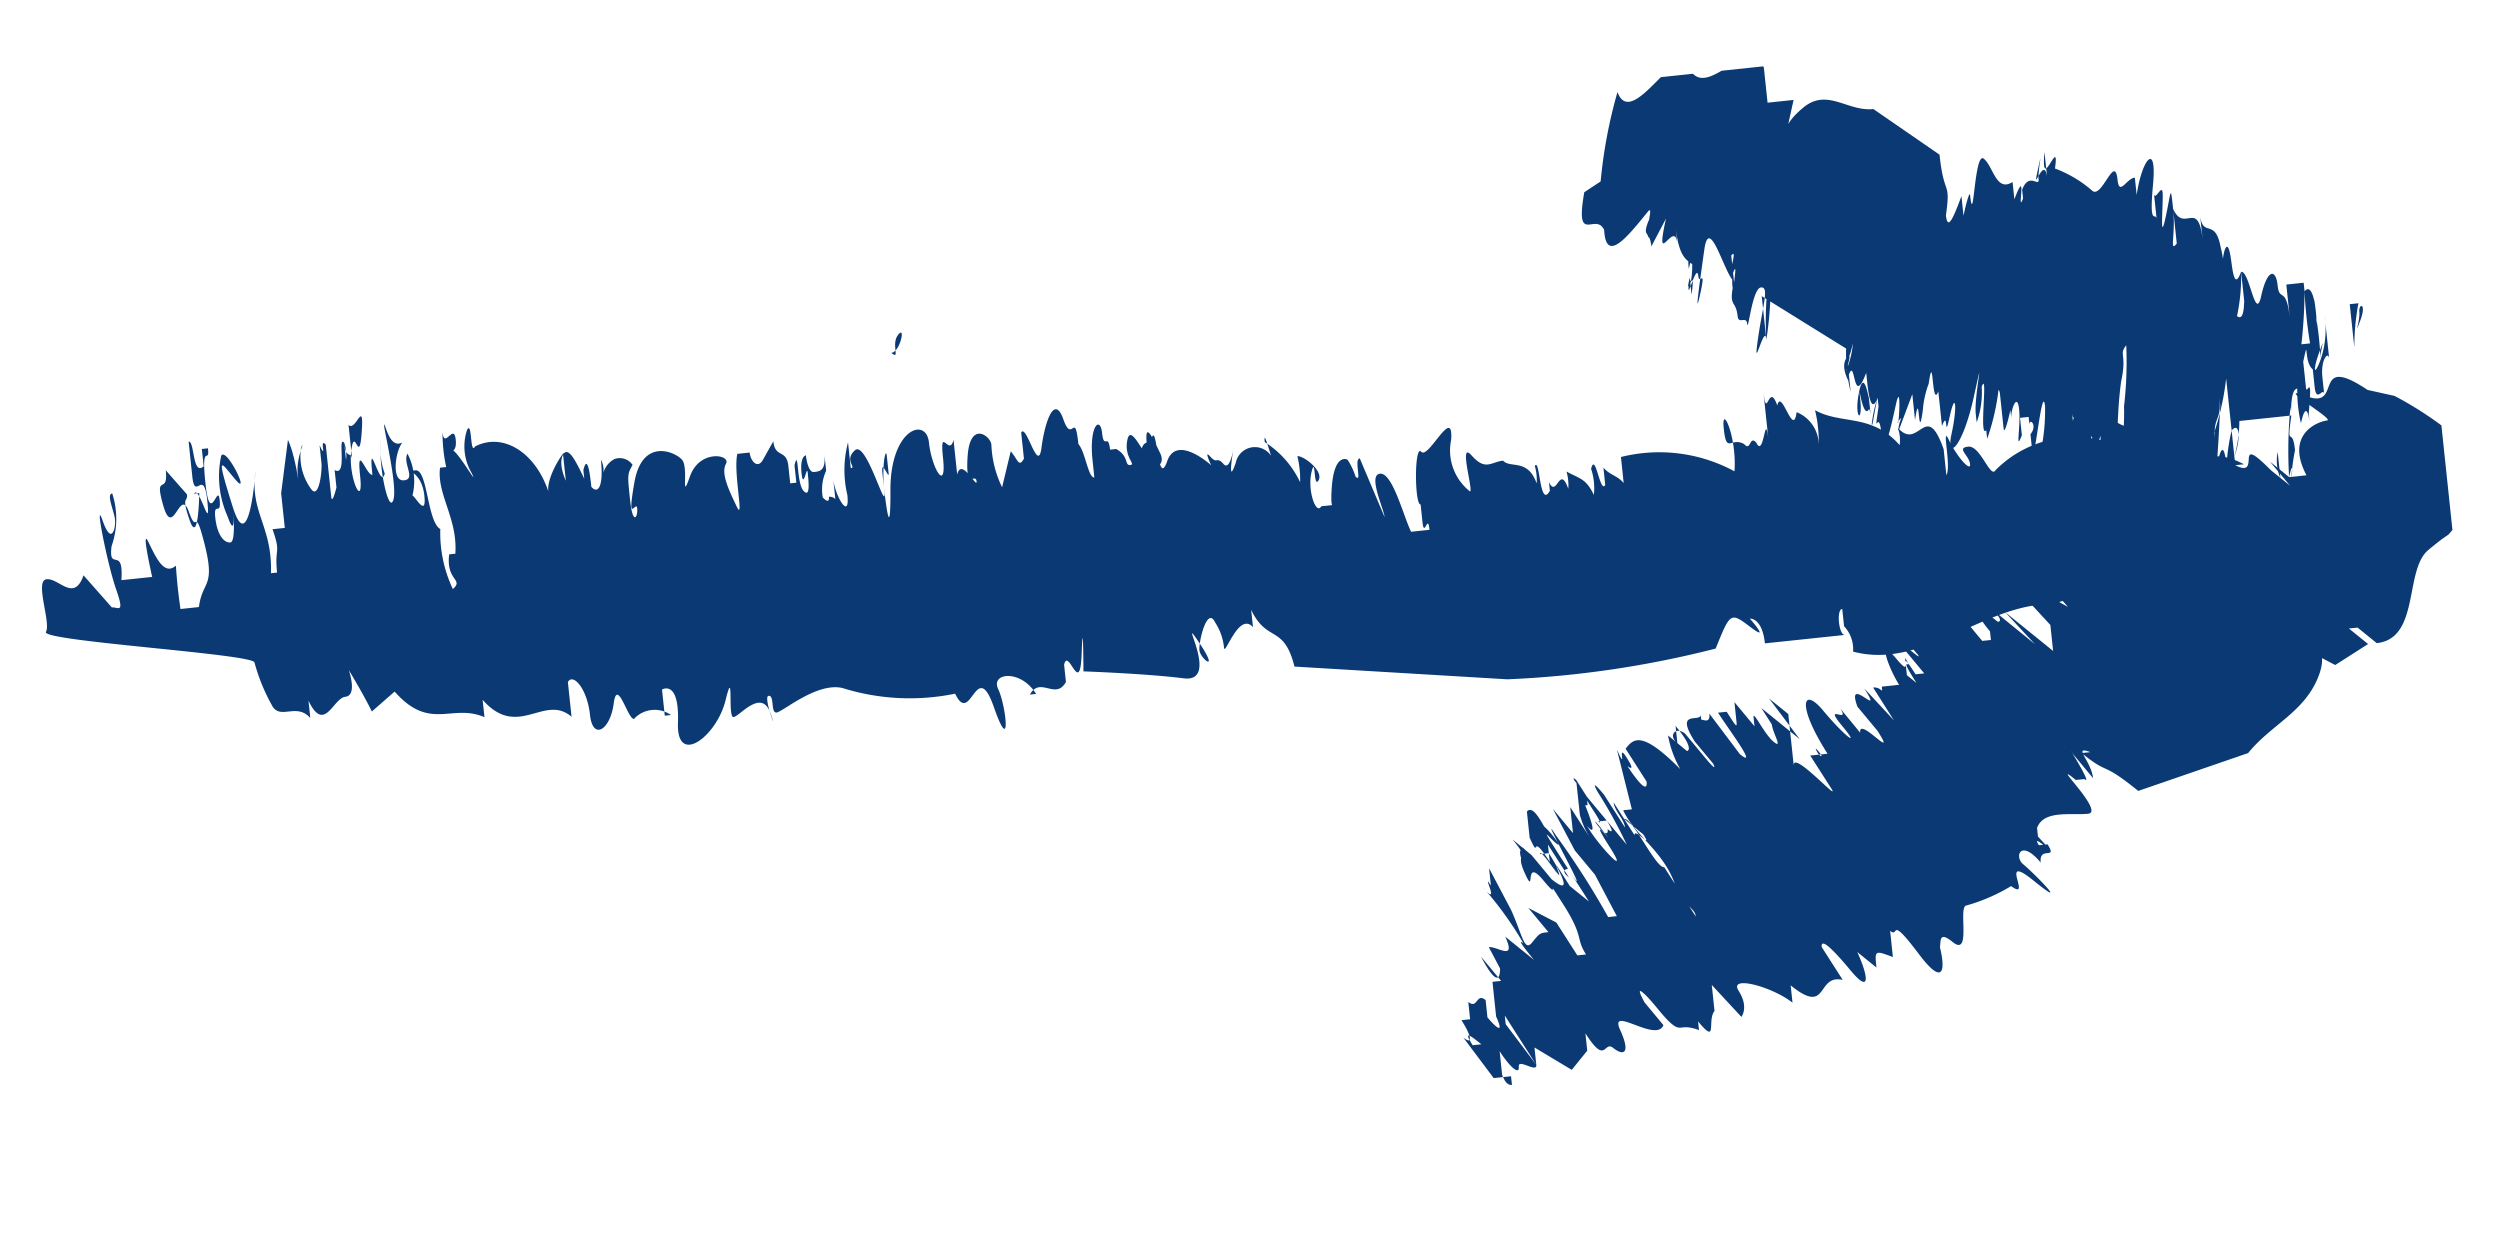 <svg xmlns="http://www.w3.org/2000/svg" xmlns:xlink="http://www.w3.org/1999/xlink" width="45.324" height="22.346" viewBox="0 0 45.324 22.346">
  <defs>
    <clipPath id="clip-path">
      <rect id="Rectangle_41" data-name="Rectangle 41" width="43.695" height="17.877" fill="none"/>
    </clipPath>
  </defs>
  <g id="pijl" transform="matrix(-0.995, 0.105, -0.105, -0.995, 45.324, 17.779)">
    <g id="Artwork_1" data-name="Artwork 1" transform="translate(0 0)" clip-path="url(#clip-path)">
      <path id="Path_618" data-name="Path 618" d="M0,.1C.158.262-.158.578.158.262S.158-.054,0,.1" transform="translate(62.537 11.74)" fill="#0a3974"/>
      <path id="Path_619" data-name="Path 619" d="M.673,3.119c.449,1.263,1.122,0,1.682.79s0-.632.112-.474a2.029,2.029,0,0,0,2.019-.316h0c.112-.158.224.474.449.474s0-.158,0-.316.224.158.336.474,0-.474.112-.632v.474c.224.948.449,0,.785.474a.658.658,0,0,1,0-.316c.449.632,1.009.474,1.458.79a2.436,2.436,0,0,1,0-.632.639.639,0,0,0,.336.632c.112-.474.224.474.336.158h0c.112.474.224-.316.224.316V4.067c0,.632.112-.316.224,0h0c.112.158.112-.158.224,0h0c.224.158.336-.158.336.316s-.224-.158-.112-.79a2.861,2.861,0,0,0,2.019.474V3.593c.112.158.224.158.336.316V3.593c.112-.158.112.632.224.316a1.1,1.1,0,0,1,0-.474c.112.316.224.316.449.474a.882.882,0,0,1,0-.316c.112.474.224-.158.336.158V3.593c.224-.316.112.632.224.474a.883.883,0,0,1,0-.316c.112.474.449.316.561.474h0c.224,0,.336-.158.561.158s0-.79.112-.632a.943.943,0,0,1,.224.948c-.112.632.449-.316.561-.158s.224-.948.112-.948V3.277c0-.316-.112.158-.112-.158h.336c.112.316.224,1.105.449,1.105s0-.632,0-.79l.336,1.105c.112,0,0-.474.112-.316a1.136,1.136,0,0,0,.112.316s.224.158.336-.474-.112-.158,0-.316h.224c.112-.158.224.316.112.632s0-.316-.112-.158.224.474.336.474a1.771,1.771,0,0,1,0-.474,1.733,1.733,0,0,0,.561.79c0,.316-.112-.474-.112-.316a.353.353,0,0,0,.673,0c.224-.474,0,.316,0,.316s.112-.474.224-.316.112,0,.224.158,0-.158,0-.158.561.632.785.158.112.632.224.474h0c0-.158.224,0,.224-.316s-.449-.316-.336,0,.224.632.224.158.224.474.336.158-.112-.474,0-.474,0,.158.224.316h.112c0,.316.112,0,.112.316s.224.158.224-.474V4.7c.112,0,.112.474.224.632h0c0,.632.112,0,.224.474s.336,0,.449-.474.224.474.336.316V5.172c.112-.158.112,0,.224.158l.224-.632a1.93,1.93,0,0,1,.112.79c0,.158.336.474.449-.158s-.112-.316-.112-.474.224.474.336.158v.632c.112-.316.224.316.224-.316s.224-.158.224.316.673.316.785-.79.112,0,.112.316-.112-.158-.112,0v.316c0,.158.112-.158.112-.632s.224.948.449.79,0-.316.112-.316V5.8a1.961,1.961,0,0,0,.112-.948c0-.474.224,0,.224.316V4.541c-.112.316.112.316.112.316h0c0-.158.112,0,.112,0a.809.809,0,0,1-.112.474v.316c0-.316.112-.316.224-.316s.112.316.112.316.112,0,.112-.316-.112.158-.112,0,0-.474.112-.316,0,.79.112.474V5.172h.112v.316h0c0,.316.224.158.224.474l.224-.316h0c.112-.158.224,0,.224.158h.224c.112-.316,0-1.263.112-.948s.224.632.112.79.449.316.673-.158,0,.158.112.316.673.474.9-.316,0-.316,0-.474.112-.316.112.158,0,.474-.112.632a.283.283,0,0,0,.312.141.4.4,0,0,0,.249-.3.43.43,0,0,0,0,.316c0-.474.112-.632.224-.474h0c0,.158,0,.632.112.316V5.646c.112.316.224.632.336.474V5.646s.112.316,0,.474.336-.316.336-.632c.162.733.708,1.153,1.234.948h0c.112-.158,0,.474.112.316a.95.95,0,0,0,0-.79c-.112-.316.224.474.336.474s-.112-.158-.112.158.224-.158.224.158a2.882,2.882,0,0,0,0-.632h.112c.112-.474-.224-.948-.112-1.579h.112c.112-.474-.224-.474,0-.632a2.378,2.378,0,0,1,.112,1.105c.224.158.112,1.105.336,1.105s-.112,0-.112-.474.224.158.224,0a1.075,1.075,0,0,0,0,.79c.112-.158-.112-.474.112-.474s.112.474,0,.632.112-.158.224.316-.112-.948,0-1.263.224.632.112,1.105a1.315,1.315,0,0,0,0-.632c.112-.316.224.79.224,0h0c.112,0,.224.632.224,0s.224,0,.112.474-.112-.316-.224.316.112,0,.224.158V6.436c0,.158.112,0,.112.316a.658.658,0,0,1,0-.316v.316c.112.158,0-.632.224-.474V5.962s.112-.316.112-.158v.948c.112.158,0-.316.112,0V6.436c0-.158.112-.632.224-.474a1,1,0,0,1,.112.79c-.112.158.112-.158.112-.474s0,.316.112.632l.224-.948V5.33h.224c-.112-.474,0-.316,0-.79h.112c-.112.79.224,1.105.112,1.737s.224-1.579.449-.474.112.79-.112.474.112.632.224.474a1.779,1.779,0,0,0,0-1.105c-.112-.474-.112.158-.112.158s0-.632.112-.632.224.158.224.474-.112,0-.112.316.224-.474.224.316-.112.316-.112.632h.112V6.594c.224-.158.112.474.224.474V6.436c0-.474-.224.158-.224-.474s.112.316.224.158H36.9s.112-.948.224-.474,0,.316,0,.474l.336.474c0-.474.224,0,.112-.632s-.336.316-.449-.158-.112.158-.224-.632.112-.632.224-1.105h.336c.011.263.011.527,0,.79.224-.158.336.158.449.474s0-.632,0-.632h.561c-.112.632.224.158.112.632a1.488,1.488,0,0,0-.112.948c.112,0,0-.316,0-.474s.112-.474.224,0,0-.79-.112-1.263,0-.316.112-.316l.449.632c.224-.474.449,0,.673,0s0-.79.112-.948-3.7-.79-3.7-.948A3.386,3.386,0,0,0,36,2.172c-.112-.316-.449,0-.673-.316v.316c-.224-.632-.449,0-.673,0s-.112.474-.112.474-.224-.474-.336-.79l-.449.316c-.561-.79-1.009-.316-1.57-.632v.316c-.561-.79-1.122,0-1.57-.474v.632c-.112.158-.336-.158-.336-.632s-.336-.316-.449.158-.224-.316-.336-.316a.509.509,0,0,1-.673,0h.112V1.7s-.336.158-.224-.632-.673-.316-.9.316,0-.316-.112-.316-.561.474-.673,0,.112.316,0,.316,0-.316-.112-.316-.785.474-1.234.316a4.085,4.085,0,0,0-2.019-.316h0c-.224-.632-.449.632-.673-.316s-.224,0-.112.316-.449.316-.673-.158h.112c-.224.316-.449-.158-.673.158v.316c-.112.316-.224-.632-.336.158s0-.316,0-.316-1.122-.158-1.794-.316,0,1.263-.336.632,0-.316,0-.158-.224.79-.336.474a1.019,1.019,0,0,1-.112-.474c0-.158-.336.632-.561.316v.316c-.224-.632-.561-.316-.673-1.105L13.683.277A18.288,18.288,0,0,0,9.87.435c-.336.632-.336.632-.673.316s0,.158,0,.158-.224,0-.224-.474H7.514c.112,0,.112.474,0,.474V.593h0A.6.6,0,0,1,7.4.119C6.169-.355,4.935.751,3.7.593A1.163,1.163,0,0,1,2.692.435,2.545,2.545,0,0,1,0,1.224S.112,2.488.561,2.8" transform="translate(3.632 7.041)" fill="#0a3974"/>
      <path id="Path_620" data-name="Path 620" d="M.07,0c0,.316-.158.474,0,.79A6.633,6.633,0,0,0,.07,0" transform="translate(62.151 11.844)" fill="#0a3974"/>
      <path id="Path_621" data-name="Path 621" d="M0,.158H0L.158.316s0-.158,0-.316" transform="translate(58.273 14.213)" fill="#0a3974"/>
      <path id="Path_622" data-name="Path 622" d="M0,0A.474.474,0,0,0,.317.474Z" transform="translate(57.167 14.529)" fill="#0a3974"/>
      <path id="Path_623" data-name="Path 623" d="M.07,0a.219.219,0,0,0,0,.316A.947.947,0,0,0,.07,0" transform="translate(56.15 15.476)" fill="#0a3974"/>
      <path id="Path_624" data-name="Path 624" d="M0,0V.316C0,.158.158.474.158,0" transform="translate(56.22 15.003)" fill="#0a3974"/>
      <path id="Path_625" data-name="Path 625" d="M.158.07S0-.088,0,.07s.316.316.158,0" transform="translate(54.009 15.564)" fill="#0a3974"/>
      <path id="Path_626" data-name="Path 626" d="M.2,0H.042a.316.316,0,0,0,0,.316Z" transform="translate(52.861 15.318)" fill="#0a3974"/>
      <path id="Path_627" data-name="Path 627" d="M0,0V0Z" transform="translate(35.532 14.371)" fill="#0a3974"/>
      <path id="Path_628" data-name="Path 628" d="M.223.043C.065-.115.223.2.065.359s0-.316.158-.316" transform="translate(27.571 14.328)" fill="#0a3974"/>
      <path id="Path_629" data-name="Path 629" d="M0,.474H0v0Z" transform="translate(23.53 12.792)" fill="#0a3974"/>
      <path id="Path_630" data-name="Path 630" d="M0,0C.158,0,.158.316.158.158H0" transform="translate(18.003 0)" fill="#0a3974"/>
      <path id="Path_631" data-name="Path 631" d="M1.737,10.739c.948.79.474-.316,1.105,0s-.474-.474-.316-.474.79-.158.474-.948h.316l.316.316L3.316,9.16l.316.316c.632.79.158-.158.632.158H4.106c.474.316.632.158.948.158l-.316-.474.474.474c-.316-.316.316.316.316,0h0c.316.316-.158-.316.316.158V9.16C6.317,9.633,5.685,8.844,6,9H6c.158.158,0-.158,0-.158H6c.158,0,0-.316.316.158L5.843,8.37c.632.158.79,0,.948-.158V8.054h.316V7.9c0-.158.316.474.316.158L6.317,7.738l.474.316H6.633c.316.316,0-.158.316,0H6.791c-.158-.316.316.474.316.316V7.58c.316.316.316.158.474.316h0c.158,0,.158-.158.316,0s-.474-.632-.316-.474a2.218,2.218,0,0,1,.632.632c.316.474,0-.316.158-.316L7.9,7.107V6.633h0l.79.79-.474-.632L9,7.58s-.316-.316-.158-.316l.316.316s.158,0-.158-.474V6.949h.158l.316.474H9.317l.316.316-.316-.316.158.316V7.422c-.158-.316.474.316.316-.158V7.58l-.158-.316h0c.158.158.474.316.474,0l.316.474V7.264c-.158-.158.158,0,0-.316s-.316-.158-.158,0,.474.474.158,0,.316.316.158,0l-.316-.474h.316v.316c-.158-.316.158.158-.158-.474L10.107,6l.474.474h-.158c.316.632,0-.158.316.316s.158-.158,0-.474h.316c0-.158,0,0,.158,0L10.9,5.685l.474.632c-.316-.632.316.316.158-.316l-.316-.474c-.316-.632.316.316.316,0L11.844,6c-.158-.316.316.158,0-.316s0-.158.316.316.474.158,0-.79h.158c.158.316-.158-.158,0,0h.158L12.16,4.58c-.158-.316.632.79.632.474V6l.316.316-.474-.79.316.316V5.527h0v.316l.316.316-.158-.316h0c0-.158-.158-.474,0-.316s.316.632.316.474V5.527h0v.316h0l.316.474V6h0c0-.158,0-.158.158.158h.158c-.158-.316-.632-1.105-.316-.79l.474.79c0-.316.316.158.158-.316v.316c0-.158.474.158.158-.474l-.316-.474c.158.316-.158-.316.158.158l.316.474c.158.158.316,0,.158-.158V6c-.316-.474-.158-.474-.158-.474h0L15,5.843h0a1.9,1.9,0,0,0-.158-.632c.632.79.79.632.948.474h0l-.316-.632c0-.316.316.316.316.316s-.158-.158,0,.158,0-.316.158.158L15.792,4.58h.158c-.158-.474-.632-.79-.79-1.421h0c-.158-.474-.316-.474-.316-.632l.474.948c.158,0,.474.948.632.948l-.316-.316c-.158-.316.158.158.158,0l.316.632c0-.158-.158-.316-.158-.474l.316.632c.316.474,0-.158.158.158a8.686,8.686,0,0,1-.474-1.105l.632.948-.316-.632c0-.316.474.632,0-.158h0s.316.474,0-.158.158,0,.316.316-.158-.316,0,.316.158,0,.158.158h-.158V4.9c.158.158-.316-.632-.158-.474h-.158s-.158-.316,0-.158l.474.948c.158.158-.158-.316,0,0V4.58a1.591,1.591,0,0,0-.158-.474l.316.632V4.264l.316.474-.316-.79-.316-.474h0l-.316-.79h.158a14.675,14.675,0,0,0,.79,1.579c.316.632-.632-1.579-.158-.632s.316.632.158.474.316.632.316.316l-.474-.948c.158.158,0,.158,0,.158L16.74,3l.316.316.158.316c.158.316-.158-.474.158.158v.632h0c0-.158.158.474.316.316V4.264c-.158-.474,0,.158-.316-.474s.158.316.158.158h-.158s-.474-.948,0-.474l.316.474L18,4.264c-.316-.474,0-.158-.158-.632s0,.316-.316-.158,0,.158-.316-.474-.158-.632-.316-.948h.158l.316.632L17.845,3l-.316-.474c.158,0,.158,0,.316-.158s.158.158.316.632l.316.79V3.474c.158.316-.158-.474.158,0A6.317,6.317,0,0,1,18,2.369c.158.158-.158-.316-.158-.316l.474.474c-.158-.474.158-.158.316-.158l-.316-.79s.158.632.158.316h0c0,.158,0-.474.316.316l-.316-.474h.158V1.105c-.158-.474.158,0,.158,0v.316c.158.158.158-.158.316,0V1.105h.158c-.158-.316-.158-.474,0-.316L18.793,0l.316.632c.158.316,0,.158-.158,0h.158L18.793,0h-.158V.474C18.477.158,18.319,0,18.319.158S18,0,18,.158l.474.79v.158L18,.158V.474L17.371,0l-.316.316V.632C16.74,0,16.74.474,16.582.316s-.316-.158-.158.316-.632-.316-.79,0l.316.474c-.158-.316.158.316,0,.158S15.634.79,15.476.632s-.158,0-.474-.158V.632c-.316-.474-.158,0-.316.158v.474L14.213.632s-.158.158,0,.474-.632,0-.948-.316v.316c-.632-.632-.474.158-.948,0l.316.632q0,.237-.474-.474c-.316-.474-.316-.158-.158.316l-.316-.316c0,.316,0,.316-.316.158h0V1.9c-.158-.158,0,.316-.474-.474s-.474-.158-.316.474V1.421c-.158,0,0,.474-.316.158h0c-.316-.316-.158.632-.316.632A3.274,3.274,0,0,0,9,2.527h.158c-.474-.474.158.632-.474,0s0,.158.158.316,0,.474-.316,0h0c0,.316-.316,0-.158.316h.158c.158.316-.474-.474,0,.158v.158c-.158.316-.632.158-.948.158s.632,1.105.158.632H7.58c-.158-.158.316.79.158.474l-.316-.474c0,.316.316.632,0,.474H7.58c-.474-.474-.316-.158-.948-.79L4.58,4.422c-.474.474-1.105.632-1.421,1.263s.316.632,0,.474h.158l-.474-.316-.632.316.316.316H2.369l-.316-.316c-.79,0-.632,1.263-1.105,1.579S.632,7.9.474,8.054.632,9.633,0,9.475a6.475,6.475,0,0,0,1.263,1.105" transform="translate(-0.474 0.158)" fill="#0a3974"/>
      <path id="Path_632" data-name="Path 632" d="M0,0,.316.632,0,0" transform="translate(17.845 0)" fill="#0a3974"/>
      <path id="Path_633" data-name="Path 633" d="M0,0H0" transform="translate(17.845 3.001)" fill="#0a3974"/>
      <path id="Path_634" data-name="Path 634" d="M0,0,.316.316Z" transform="translate(17.529 3.316)" fill="#0a3974"/>
      <path id="Path_635" data-name="Path 635" d="M0,0H0" transform="translate(17.687 4.264)" fill="#0a3974"/>
      <path id="Path_636" data-name="Path 636" d="M.046,0V.316C-.112.158.2.474.046,0" transform="translate(17.326 3.948)" fill="#0a3974"/>
      <path id="Path_637" data-name="Path 637" d="M.07.07h0" transform="translate(16.985 4.668)" fill="#0a3974"/>
      <path id="Path_638" data-name="Path 638" d="M0,0Z" transform="translate(16.74 4.58)" fill="#0a3974"/>
      <path id="Path_639" data-name="Path 639" d="M0,0,.158.158,0,0Z" transform="translate(11.055 6.633)" fill="#0a3974"/>
      <path id="Path_640" data-name="Path 640" d="M0,0H0" transform="translate(9.002 8.054)" fill="#0a3974"/>
      <path id="Path_641" data-name="Path 641" d="M.316.316h0L0,0Z" transform="translate(6.791 7.58)" fill="#0a3974"/>
      <path id="Path_642" data-name="Path 642" d="M.07.293c0-.158.158-.474,0-.158s0,.316,0,.158" transform="translate(1.193 12.025)" fill="#0a3974"/>
      <path id="Path_643" data-name="Path 643" d="M13.107,7.6c.316-1.105-.316-.158-.316-.948v.474c.158-.948-.316-.474-.79,0h0c-.158.158.158-.474,0-.474V6.97c.158-.316,0-.158,0-.474l-.316.474h0c.316-.948-.158,0-.158-.474v.316c0-.632-.158-.632-.316-.79v.632a1.263,1.263,0,0,0,.158-.632c-.158.474,0-.474,0-.158h0c.158-.474-.158.316,0-.316v.316c.158-.632-.158.316-.158,0h0c0-.158-.158.158,0-.316s0,.158-.158.79-.316-.474-.474-.632V6.18c-.158.158.158-.474,0-.316h0a.79.79,0,0,0,0-.474v.316c.158-.474-.158,0,0-.158v.316c-.158.316.158-.632,0-.474v.316c.158-.474,0-.316,0-.632h0c0-.158-.158,0-.158-.158s-.158.632-.316.632,0-.316.158-.948-.158.316-.158,0a6.793,6.793,0,0,0-.158.79v.316A5.843,5.843,0,0,0,10.107,4.6v.79L8.686,4.285V4.127s0-.158-.158.316V4.6h0a1.574,1.574,0,0,1,.158-.632c.158-.316-.158.316,0,.158s0-.474,0-.474v.632a2.842,2.842,0,0,0,0-.79v.316c-.158.316,0-.632-.316,0h0V3.653h0c0-.158,0-.632-.158-.316a2.211,2.211,0,0,0,.158-.474V3.5c0-.474,0,.474.158,0s0-.632,0-.158,0-.474-.158-.158v.158h0c.158-.316,0,0,0-.316s0-.158-.158.316V3.179h0c.158-.632,0,0,0-.474s-.158,0-.316.474,0-.474,0-.316h0c-.158.158,0,0,0-.158l-.316.632V2.864c-.158.632,0-.474-.158.158a1.737,1.737,0,0,1-.158.474c-.158.632,0-.474-.158-.158V2.706c-.158.316,0-.316-.158.158s-.158.158,0-.316-.158-.316-.474.632,0,0,0-.316h0V2.706a1.579,1.579,0,0,0-.158.632c-.158.316.158-.948,0-.79V2.39A4.106,4.106,0,0,0,6,3.337V3.5c.158-.316,0-.158,0-.316H6V2.548c0-.158-.158.316-.158.316V2.706h0c0,.158-.158.474-.158.158s.158-.79,0-.474v.316H5.527V2.548h0c0,.158-.158,0,0-.158h0V2.074c0-.316-.316,1.263-.316.79a3.632,3.632,0,0,1,.158-.79c-.158.158,0-.316-.316.158V2.074c-.158.158-.158-.474-.316.158v.474c0-.316-.158.316,0-.158V1.916c0-.158-.158-.158-.158.158V1.758c-.158.474-.158.632-.158.316h0c0-.158.158-.632,0-.316v.316A1.263,1.263,0,0,1,4.58,1.6l-.316.632c.158-.948,0-1.105-.158-.948h0c-.158.158,0-.474,0-.316v.79c-.158.158,0-.474,0-.474V1.126c0-.316-.158.158,0-.158V1.6h0c-.158.474-.158.948-.316,1.579h0c-.158.474,0,.474-.158.632A6.949,6.949,0,0,1,3.79,2.706c0-.158.158-1.105.158-1.105v.474c0,.474,0-.158-.158-.158a3,3,0,0,0,.158-.79c-.158.158,0,.474-.158.474A2.842,2.842,0,0,1,3.948.969c.158-.632-.158.158,0-.316q-.13.56-.316,1.105c.158-.474,0-.632.158-1.105v.632c-.158.316,0-.79-.158,0h0s0-.632-.158,0,0,0,0-.474,0,.316.158-.316,0,0,0-.158h0a.79.79,0,0,1,0-.316h0c0-.158-.158.632-.158.474V.811H2.369V.495c0-.158-.158.316,0,0v.948a2.843,2.843,0,0,1,.158-.79V.495l-.316.79v.632h0c0,.474-.158.316-.158.79s0-.158,0-.158.158-1.105.316-1.737-.316,1.737-.316.632.158-.632.158-.474.158-.632,0-.474-.158.632-.158,1.105V1.442a3.316,3.316,0,0,1-.158.632V1.6c0-.316,0,0,.158-.316s-.158.474,0-.316.158-.316.158-.632h0V.653c-.158.158,0-.474,0-.474V.653c0,.474.158-.158,0,.474s0-.316,0-.158h0s-.158.948-.158.474A3,3,0,0,1,2.211.969V.495c0-.158-.158,0-.158.632s.158-.316.158.316v.632a4.738,4.738,0,0,0-.316.948V2.074c-.158.158-.158-.158,0-.474a2.527,2.527,0,0,0-.158.632H.79c.158-.632,0-.158,0-.632A3.79,3.79,0,0,0,.948.811v.316c0-.316-.158.474,0,0A8.211,8.211,0,0,1,.79,2.39c0-.316,0,.316-.158.316a2.527,2.527,0,0,0,0-.632c-.158.474-.158,0-.158,0v.948s.158-.632,0-.316h0c0-.158-.158.316,0-.474v.948c-.158.474,0,0-.158-.158V2.706c0-.316-.158,0-.158-.158v.316h0c0,.316-.158.474-.158.316v.79a1.717,1.717,0,0,1,.158-.79c.158-.316.158-.158,0,.158s0,0,0-.158a6.158,6.158,0,0,0,0,.79h0v.316a3.945,3.945,0,0,1,0-.474q0,.711,0,.474c0-.158,0,.316.158.158a8.209,8.209,0,0,0,0-.948H.474a9,9,0,0,0-.158.948V3.969c0,.158,0,.632,0,.632H.632V3.969c0,.632.158.316.158.632s.158.316.316-.158.158.474.316.474V4.285c0,.316,0-.316.158-.158a3.474,3.474,0,0,0-.158.79c.158-.316.158,0,.158.474V5.075c0,.632.158.158.158,0V4.6a4.422,4.422,0,0,0,0,.79V5.232c0,.79.316.316.316.79V5.548c0,.79.316.158.474.632V5.548c.158-.158,0,.158,0,.632s0,.316.158-.158,0,.316,0,.474.158-.158.158,0h0V6.022c0,.158.158-.158,0,.632S3,7.128,3.158,6.5v.316c.158,0,.316-.316.316,0h0c0,.474.316-.316.474-.158a2.18,2.18,0,0,0,.632.474h0c-.158.632.316-.474.158.316V6.97c0,.474.316-.316.158.158s0,0,0-.158.158.158.316-.158V6.654c.158-.316-.158.632.158,0V6.97c.316-.158.316.316.474.474s.316-1.263.316-.632h0c0,.158.316-.79.158-.474v.474c.158-.316.316-.632.316-.316h0c-.158.632,0,.316,0,1.105l1.105.948c.474,0,.79.474,1.263.158s.316-.474.316-.316h0l-.158.474h.474v.158h0V9.5c.158.632.948-.316,1.263,0s.158,0,.316.158.948-.948,1.105-.316a8.844,8.844,0,0,0,.474-1.579" transform="translate(1.895 8.349)" fill="#0a3974"/>
      <path id="Path_644" data-name="Path 644" d="M0,.79A4.264,4.264,0,0,0,.158,0V.79" transform="translate(1.263 11.686)" fill="#0a3974"/>
      <path id="Path_645" data-name="Path 645" d="M0,.2H0V.36" transform="translate(2.685 9.747)" fill="#0a3974"/>
      <path id="Path_646" data-name="Path 646" d="M0,.474A.79.79,0,0,0,0,0Z" transform="translate(3.001 9.475)" fill="#0a3974"/>
      <path id="Path_647" data-name="Path 647" d="M0,.316v0" transform="translate(3.474 8.686)" fill="#0a3974"/>
      <path id="Path_648" data-name="Path 648" d="M.158.158V0c0,.158,0-.158-.158.316" transform="translate(3.158 9.317)" fill="#0a3974"/>
      <path id="Path_649" data-name="Path 649" d="M0,.182H0" transform="translate(3.948 8.819)" fill="#0a3974"/>
      <path id="Path_650" data-name="Path 650" d="M0,0Z" transform="translate(4.264 9.317)" fill="#0a3974"/>
      <path id="Path_651" data-name="Path 651" d="M0,.158v0Z" transform="translate(8.37 11.055)" fill="#0a3974"/>
      <path id="Path_652" data-name="Path 652" d="M0,0H0" transform="translate(10.265 11.844)" fill="#0a3974"/>
      <path id="Path_653" data-name="Path 653" d="M.158,0h0L0,.316Z" transform="translate(10.897 13.266)" fill="#0a3974"/>
    </g>
  </g>
</svg>
